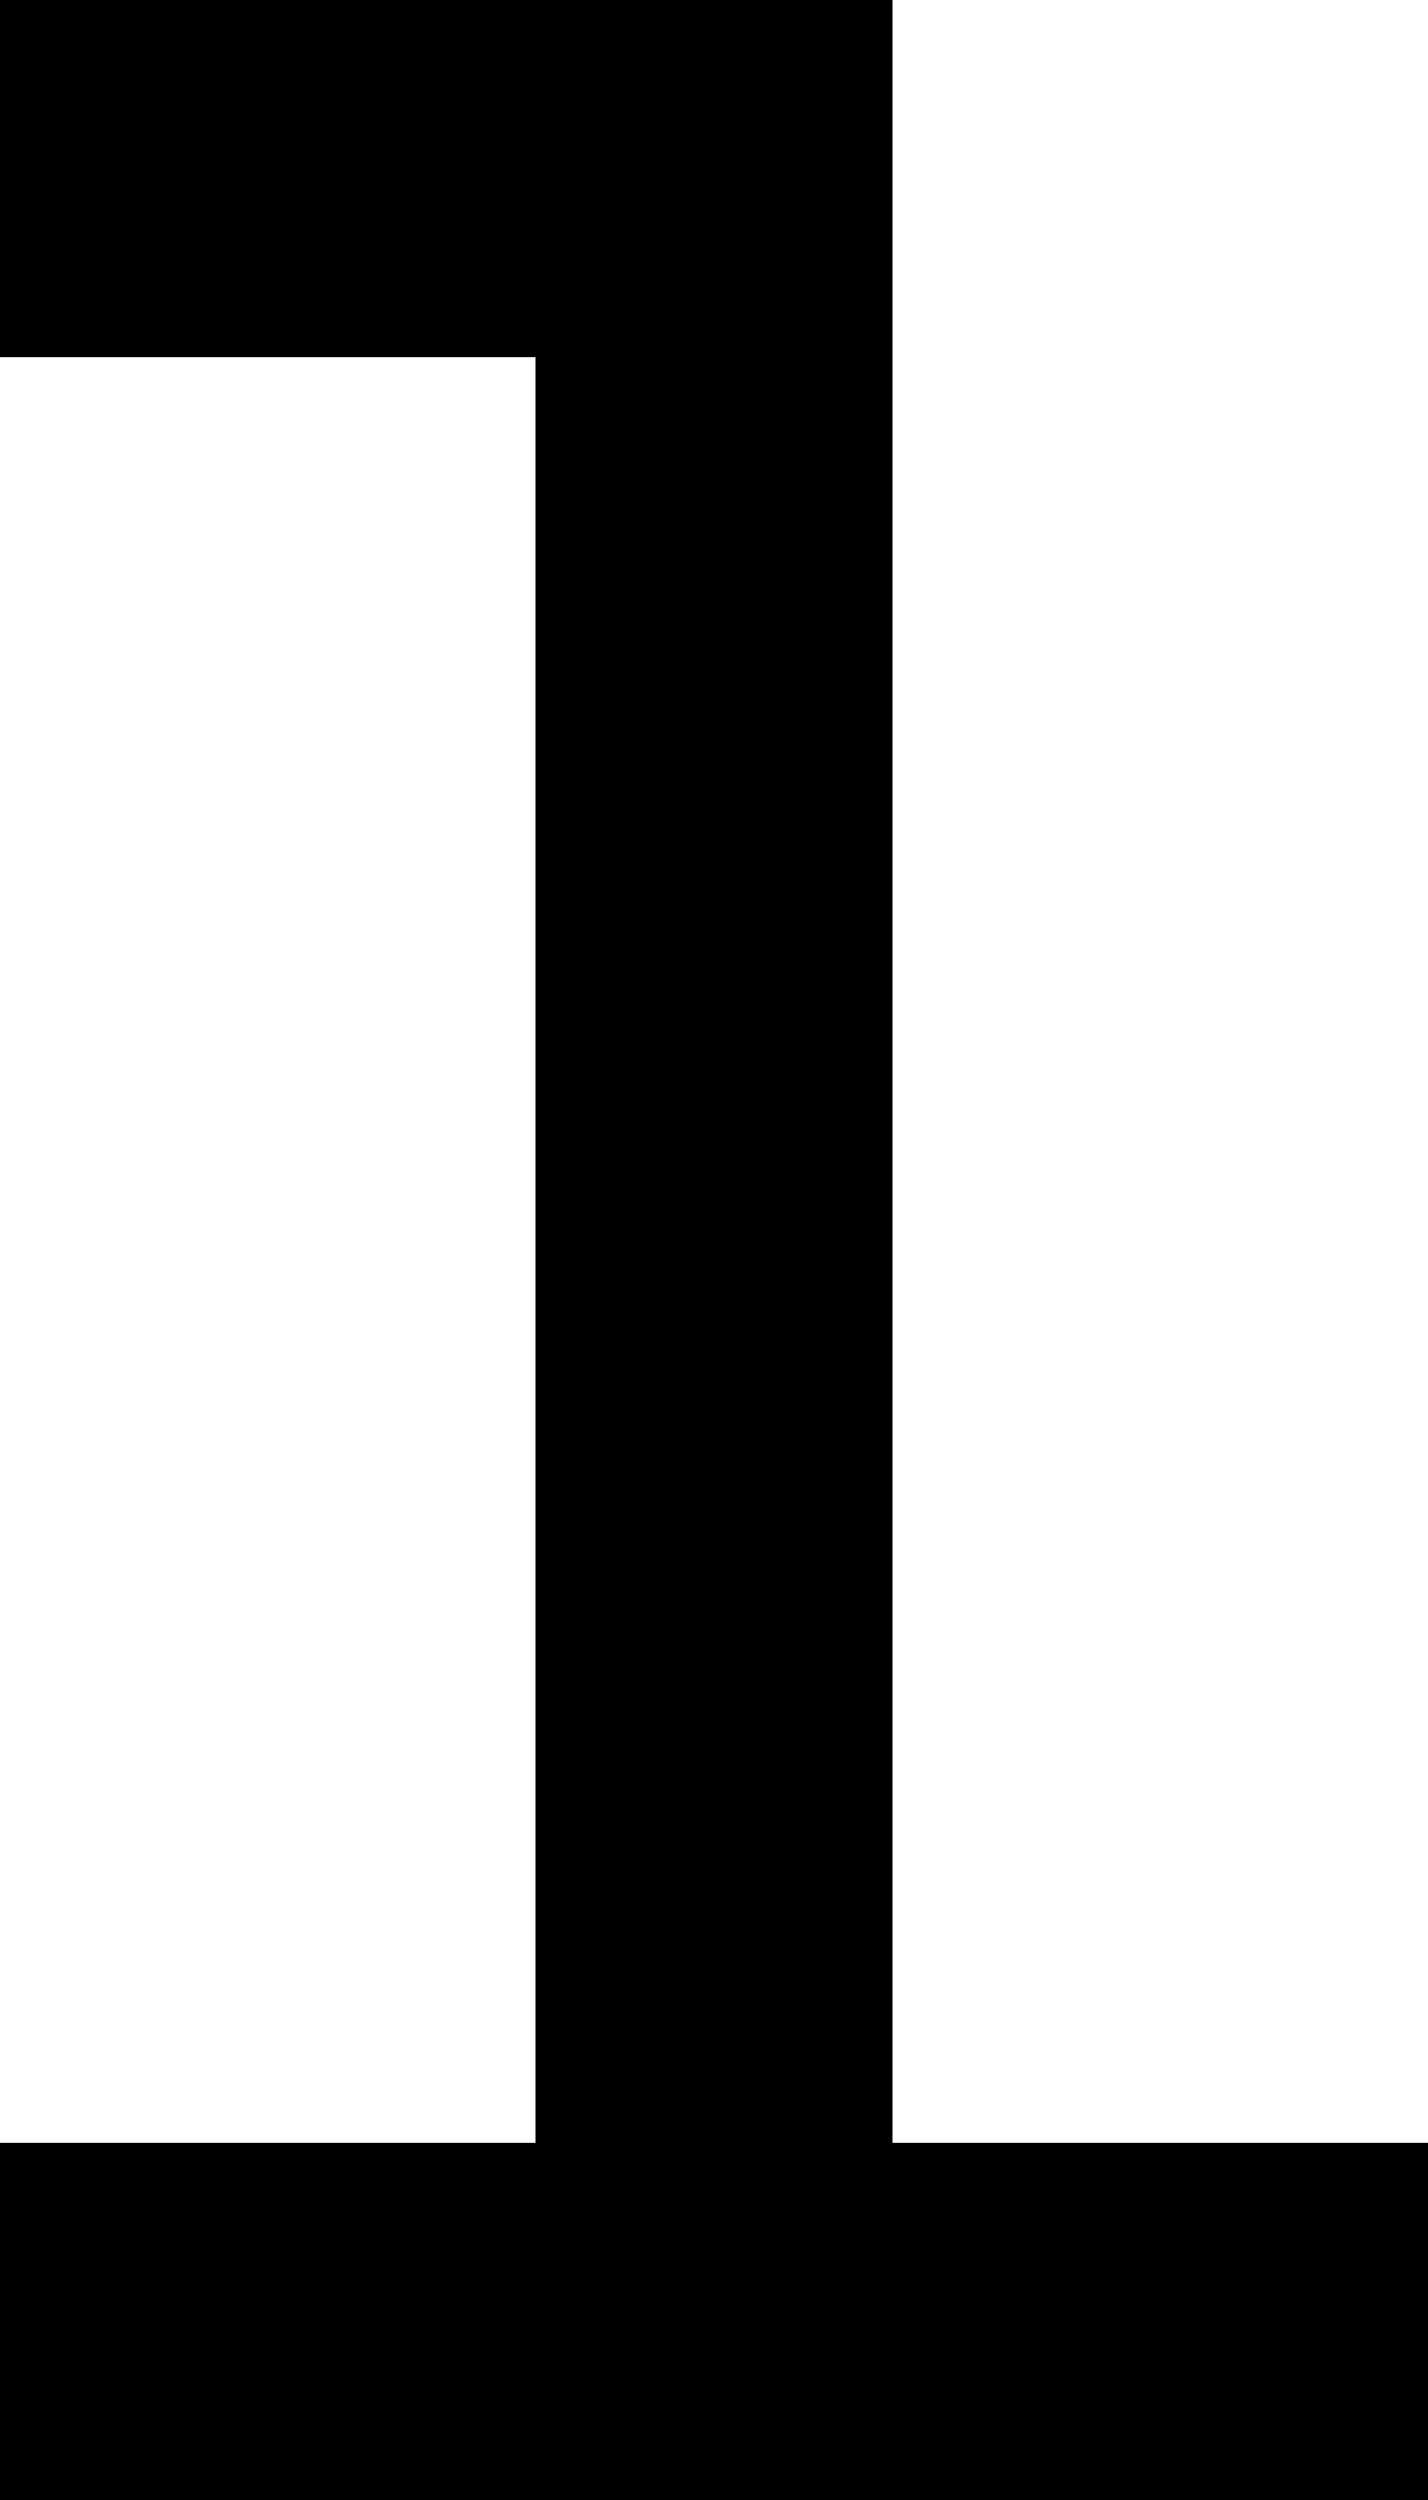﻿<?xml version="1.0" encoding="utf-8"?>
<svg version="1.1" xmlns:xlink="http://www.w3.org/1999/xlink" width="8px" height="14px" xmlns="http://www.w3.org/2000/svg">
  <defs>
    <pattern id="BGPattern" patternUnits="userSpaceOnUse" alignment="0 0" imageRepeat="None" />
    <mask fill="white" id="Clip4655">
      <path d="M 5 12  L 5 0  L 0 0  L 0 2  L 3 2  L 3 12  L 0 12  L 0 14  L 8 14  L 8 12  L 5 12  Z " fill-rule="evenodd" />
    </mask>
  </defs>
  <g transform="matrix(1 0 0 1 -17 -9 )">
    <path d="M 5 12  L 5 0  L 0 0  L 0 2  L 3 2  L 3 12  L 0 12  L 0 14  L 8 14  L 8 12  L 5 12  Z " fill-rule="nonzero" fill="rgba(0, 0, 0, 1)" stroke="none" transform="matrix(1 0 0 1 17 9 )" class="fill" />
    <path d="M 5 12  L 5 0  L 0 0  L 0 2  L 3 2  L 3 12  L 0 12  L 0 14  L 8 14  L 8 12  L 5 12  Z " stroke-width="0" stroke-dasharray="0" stroke="rgba(255, 255, 255, 0)" fill="none" transform="matrix(1 0 0 1 17 9 )" class="stroke" mask="url(#Clip4655)" />
  </g>
</svg>